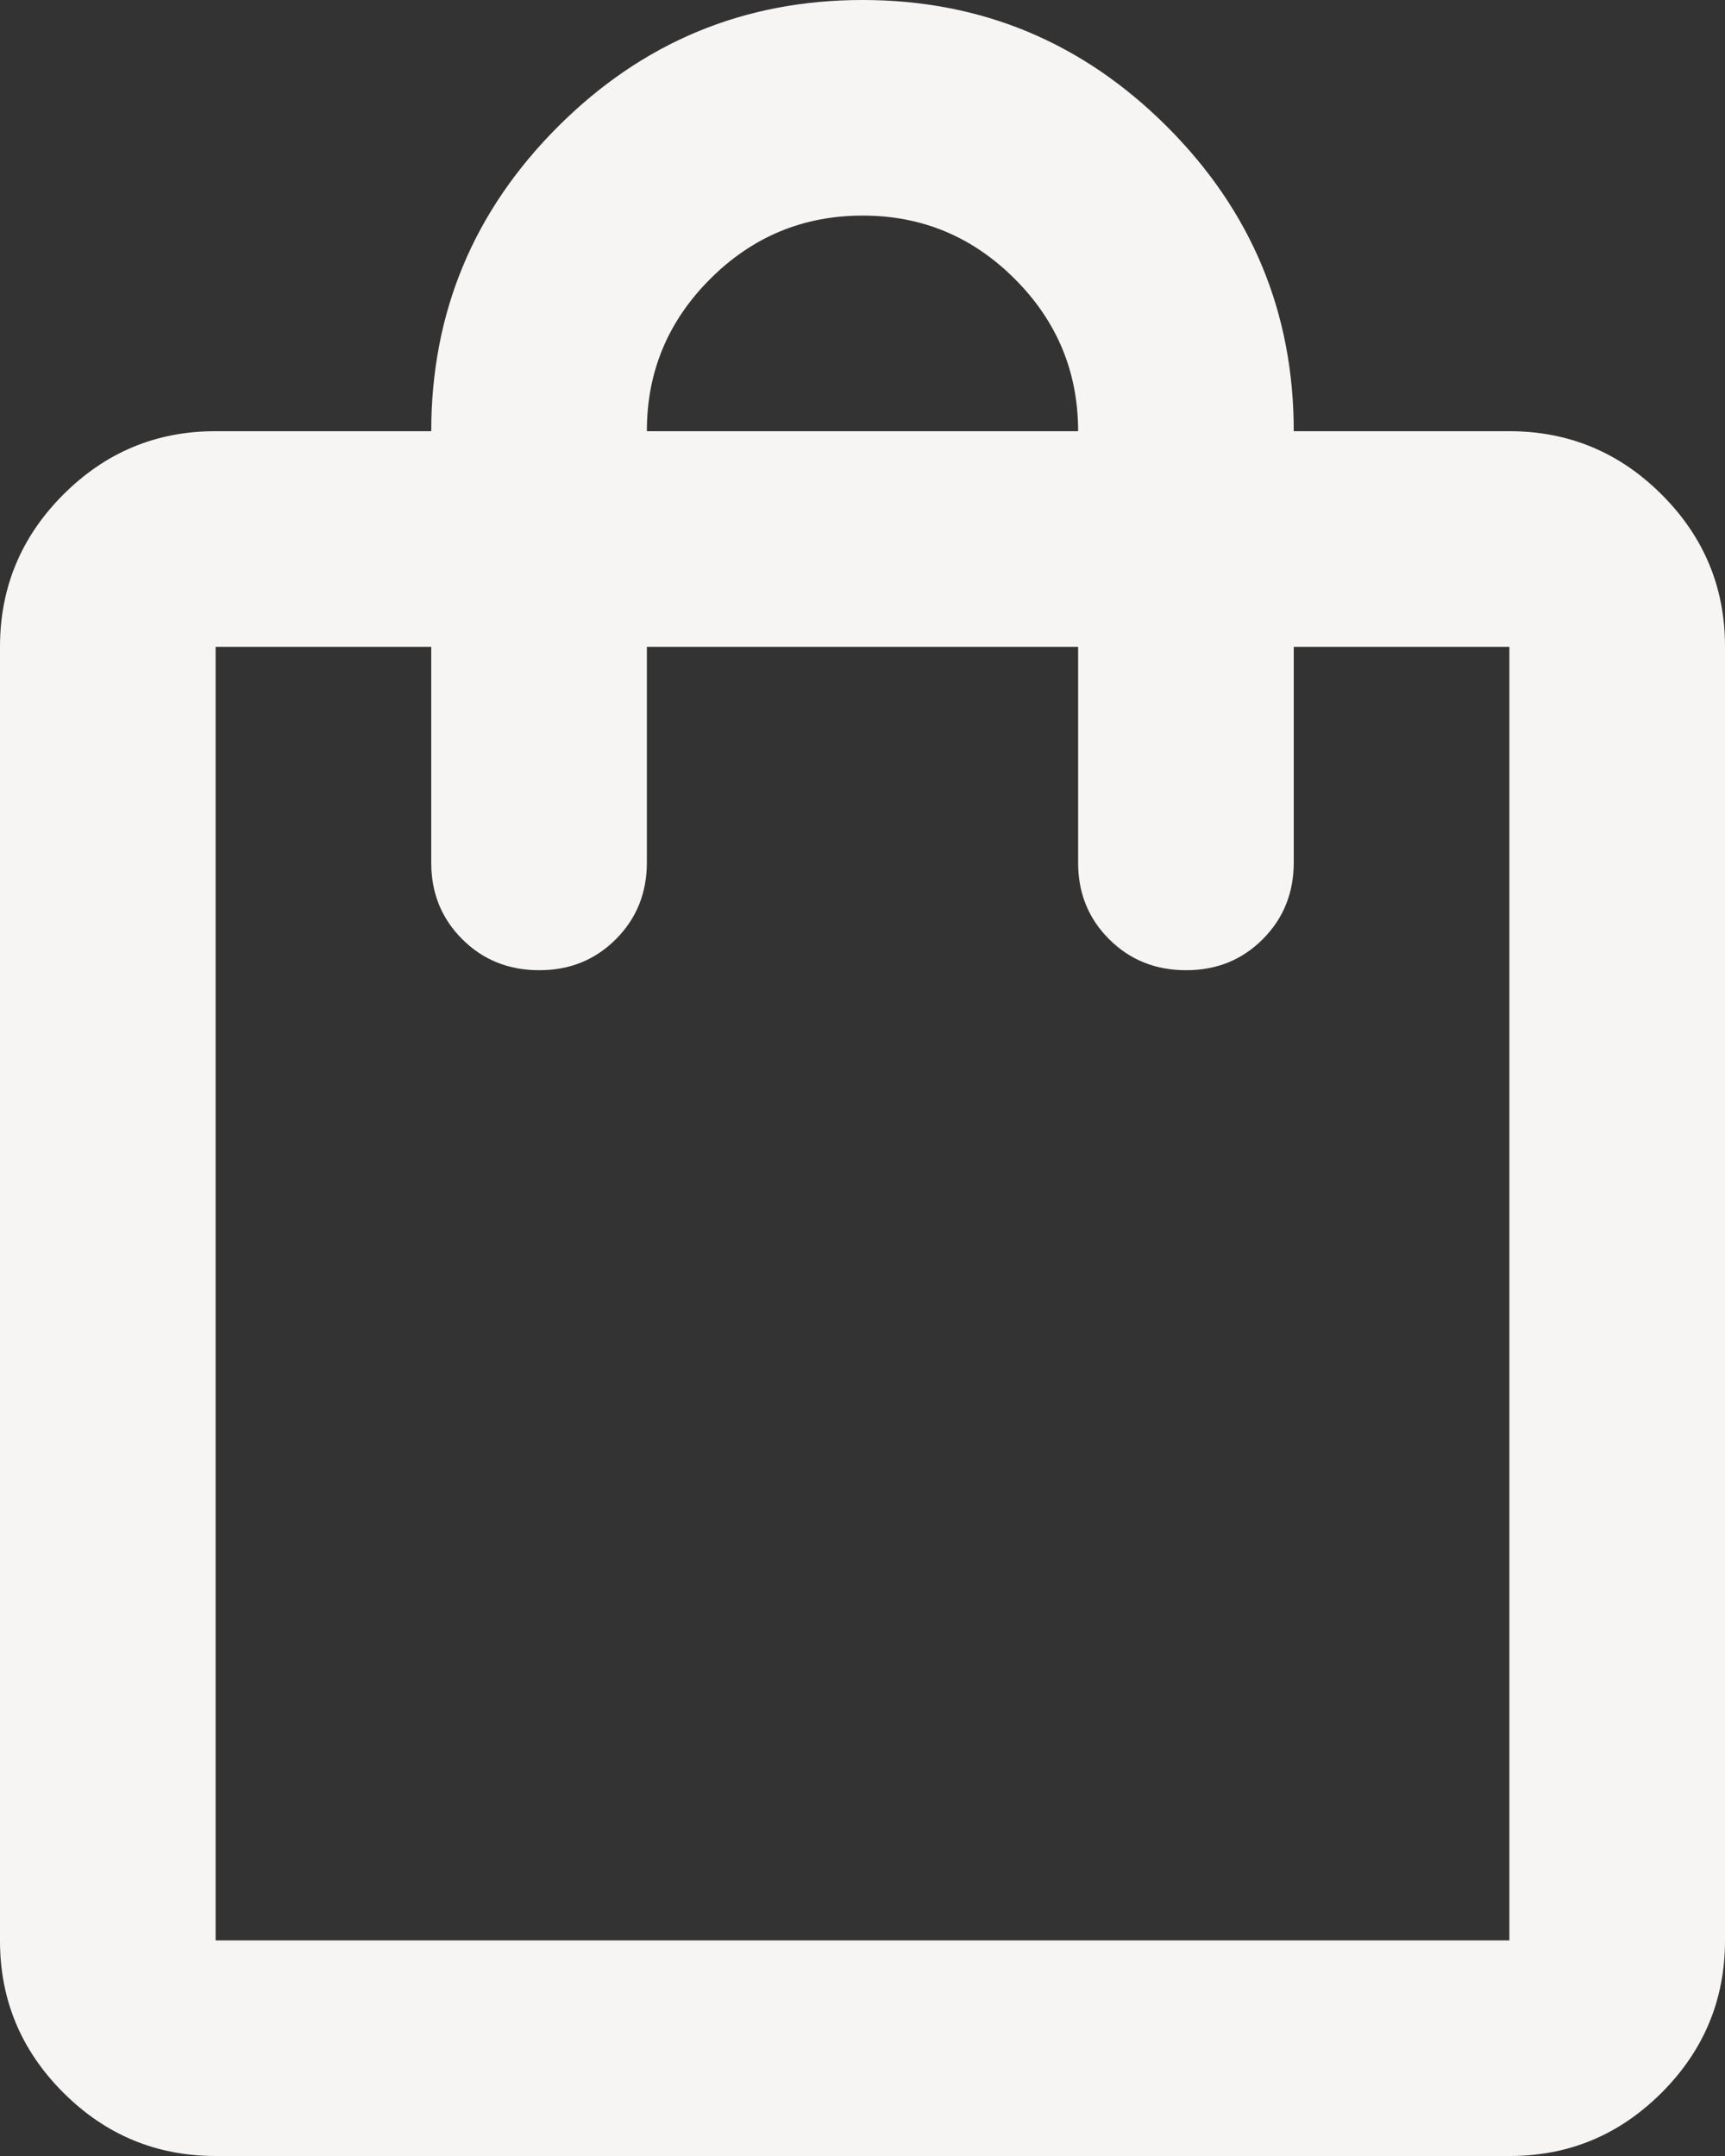 <svg width="16" height="20" viewBox="0 0 16 20" fill="none" xmlns="http://www.w3.org/2000/svg">
<rect x="0" y="0" width="16" height="20" fill="#333333" stroke="none"/>
<path d="M2 20C1.45 20 0.979 19.804 0.587 19.412C0.195 19.02 -0.001 18.549 1.69779e-06 18V6C1.69779e-06 5.45 0.196 4.979 0.588 4.587C0.98 4.195 1.451 3.999 2 4H4C4 2.9 4.392 1.958 5.175 1.175C5.958 0.392 6.9 0 8 0C9.1 0 10.042 0.392 10.825 1.175C11.608 1.958 12 2.9 12 4H14C14.55 4 15.021 4.196 15.413 4.588C15.805 4.98 16.001 5.451 16 6V18C16 18.55 15.804 19.021 15.412 19.413C15.02 19.805 14.549 20.001 14 20H2ZM2 18H14V6H12V8C12 8.283 11.904 8.521 11.712 8.713C11.52 8.905 11.283 9.001 11 9C10.717 9 10.479 8.904 10.287 8.712C10.095 8.52 9.999 8.283 10 8V6H6V8C6 8.283 5.904 8.521 5.712 8.713C5.52 8.905 5.283 9.001 5 9C4.717 9 4.479 8.904 4.287 8.712C4.095 8.52 3.999 8.283 4 8V6H2V18ZM6 4H10C10 3.45 9.804 2.979 9.412 2.587C9.02 2.195 8.549 1.999 8 2C7.45 2 6.979 2.196 6.587 2.588C6.195 2.98 5.999 3.451 6 4Z" fill="#F7F5F3"/>
</svg>
